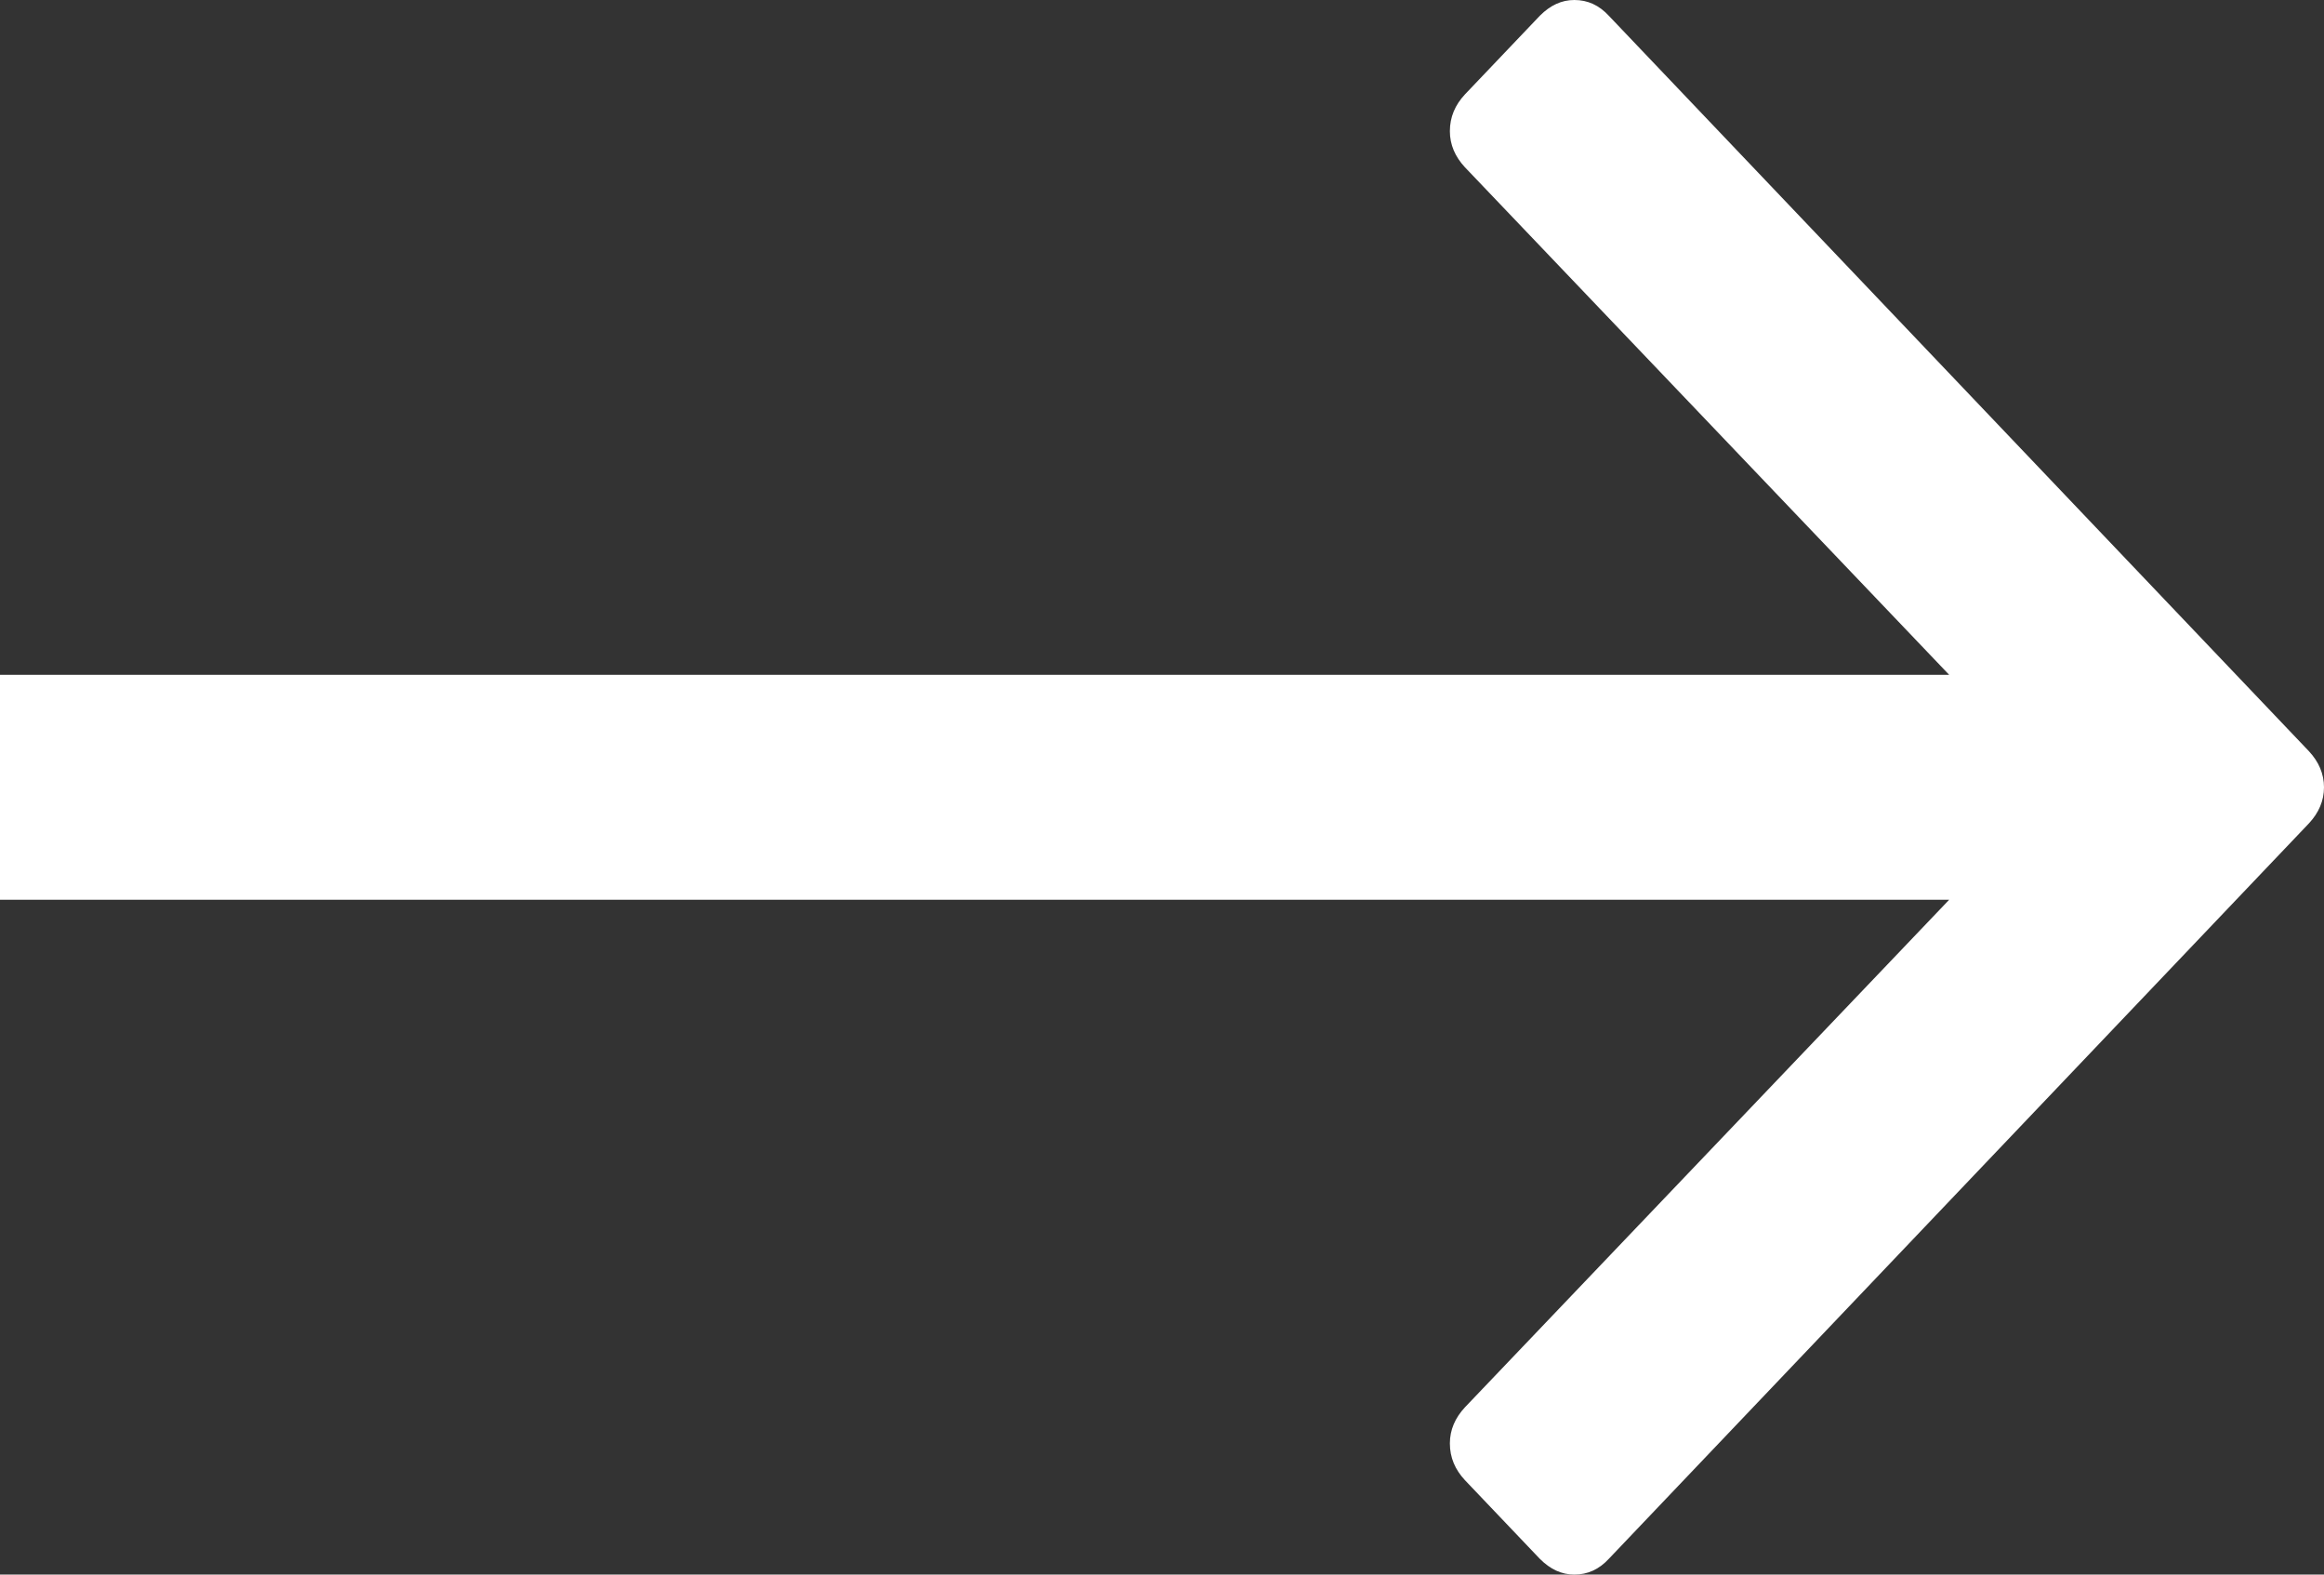 <svg id="SvgjsSvg1008" xmlns="http://www.w3.org/2000/svg" version="1.1" xmlns:xlink="http://www.w3.org/1999/xlink" xmlns:svgjs="http://svgjs.com/svgjs" width="31" height="21" viewBox="0 0 31 21"><rect x="0" y="0" width="31" height="21" fill="#333333" stroke="none"/><title>Next Arrow</title><desc>Created with Avocode.</desc><defs id="SvgjsDefs1009"></defs><path id="SvgjsPath1010" d="M2649.8 1748.98L2640.46 1758.79C2640.33 1758.93 2640.18 1759 2640 1759C2639.83 1759 2639.68 1758.93 2639.54 1758.79L2638.54 1757.74C2638.41 1757.6 2638.34 1757.44 2638.34 1757.25C2638.34 1757.07 2638.41 1756.91 2638.54 1756.77L2645 1750H2619V1747H2645L2638.54 1740.23C2638.41 1740.09 2638.34 1739.93 2638.34 1739.75C2638.34 1739.56 2638.41 1739.4 2638.54 1739.26L2639.54 1738.21C2639.68 1738.07 2639.83 1738 2640 1738C2640.18 1738 2640.33 1738.07 2640.46 1738.21L2649.8 1748.02C2649.93 1748.16 2650 1748.32 2650 1748.5C2650 1748.68 2649.93 1748.84 2649.8 1748.98Z " fill="#ffffff" fill-opacity="1" transform="matrix(1,0,0,1,-2619,-1738)"></path></svg>